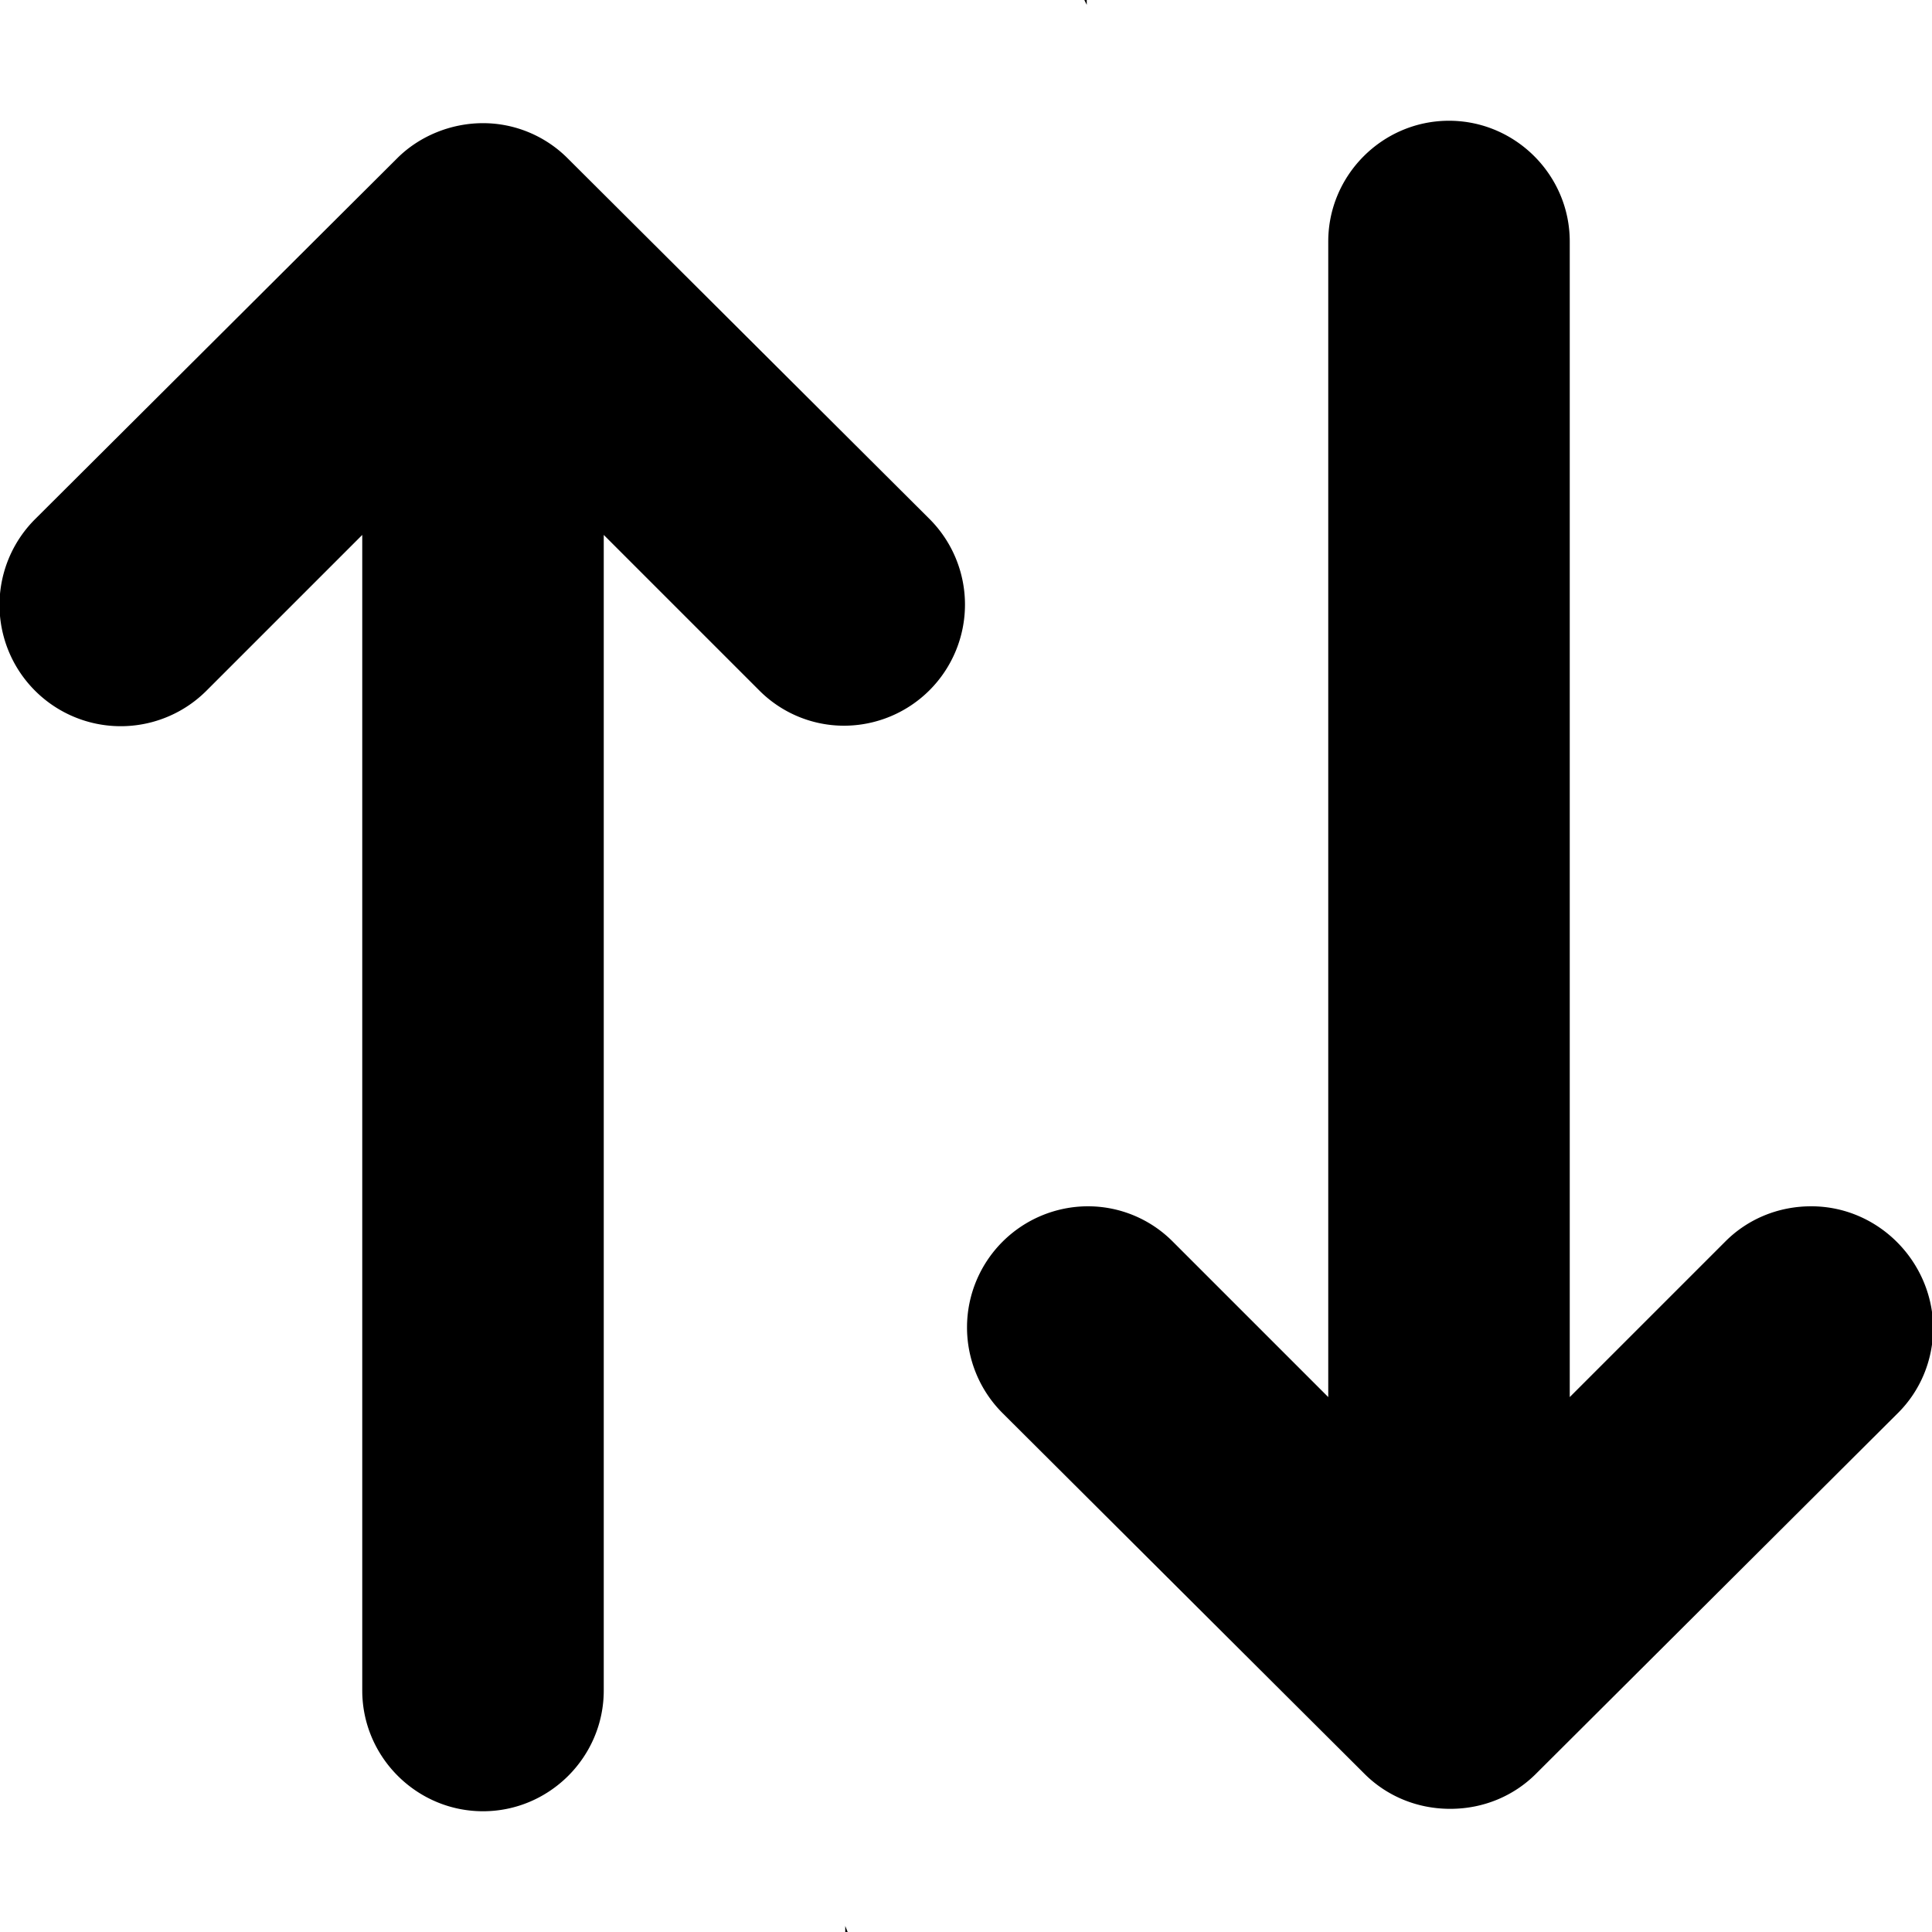 <svg xmlns="http://www.w3.org/2000/svg" viewBox="0 0 16 16">
    <path fill-rule="evenodd" clip-rule="evenodd" d="M9 0h-.02L9 .04V0zM7 16h.02L7 15.95V16zM4.7 1.31c-.18-.18-.43-.29-.7-.29s-.53.11-.71.29l-3 2.99a1.003 1.003 0 001.42 1.42L3 4.43V14c0 .55.45 1 1 1s1-.45 1-1V4.43l1.29 1.29c.18.18.43.29.7.29A1.003 1.003 0 007.7 4.3l-3-2.99zM15 9.99c-.28 0-.53.11-.71.29L13 11.57V2c0-.55-.45-1-1-1s-1 .45-1 1v9.57l-1.29-1.29a.99.99 0 00-.7-.29 1.003 1.003 0 00-.71 1.71l3 2.99c.18.18.43.29.71.29.28 0 .53-.11.71-.29l3-2.99c.18-.18.29-.43.29-.71-.01-.55-.46-1-1.01-1z"/>
</svg>
